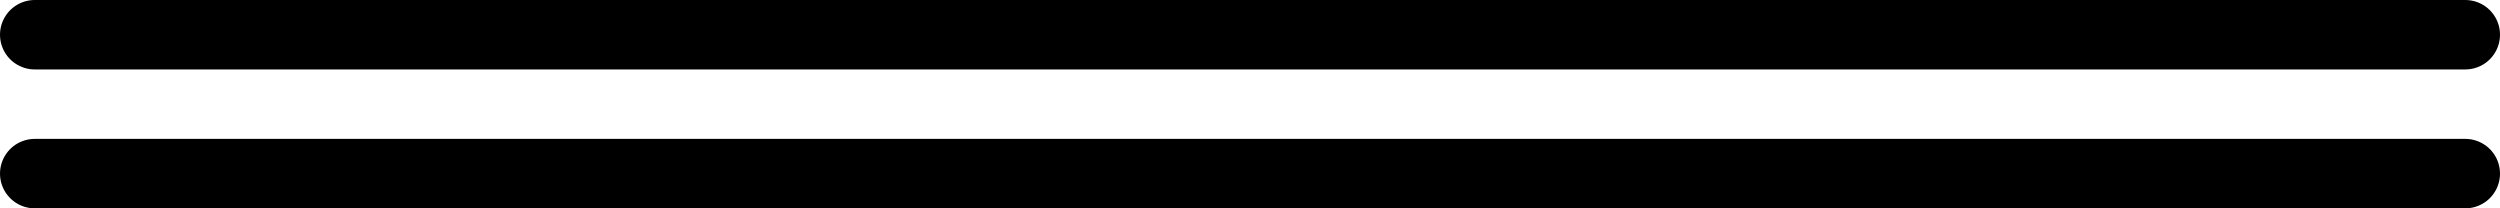<svg xmlns="http://www.w3.org/2000/svg" class="inline large" viewBox="0 0 72 6" preserveAspectRatio="xMidYMid meet" role="img">
  <title>Book 6, Prop 26 -- Double line</title>
  <line class="stroke-black stroke-thin" x1="1" y1="5" x2="71" y2="5" style="stroke:#000000;stroke-width:2;stroke-opacity:1;stroke-linecap:round;stroke-linejoin:round;fill-opacity:0;"/>
  <line class="stroke-black stroke-thin" x1="1" y1="1" x2="71" y2="1" style="stroke:#000000;stroke-width:2;stroke-opacity:1;stroke-linecap:round;stroke-linejoin:round;fill-opacity:0;"/>
</svg>
